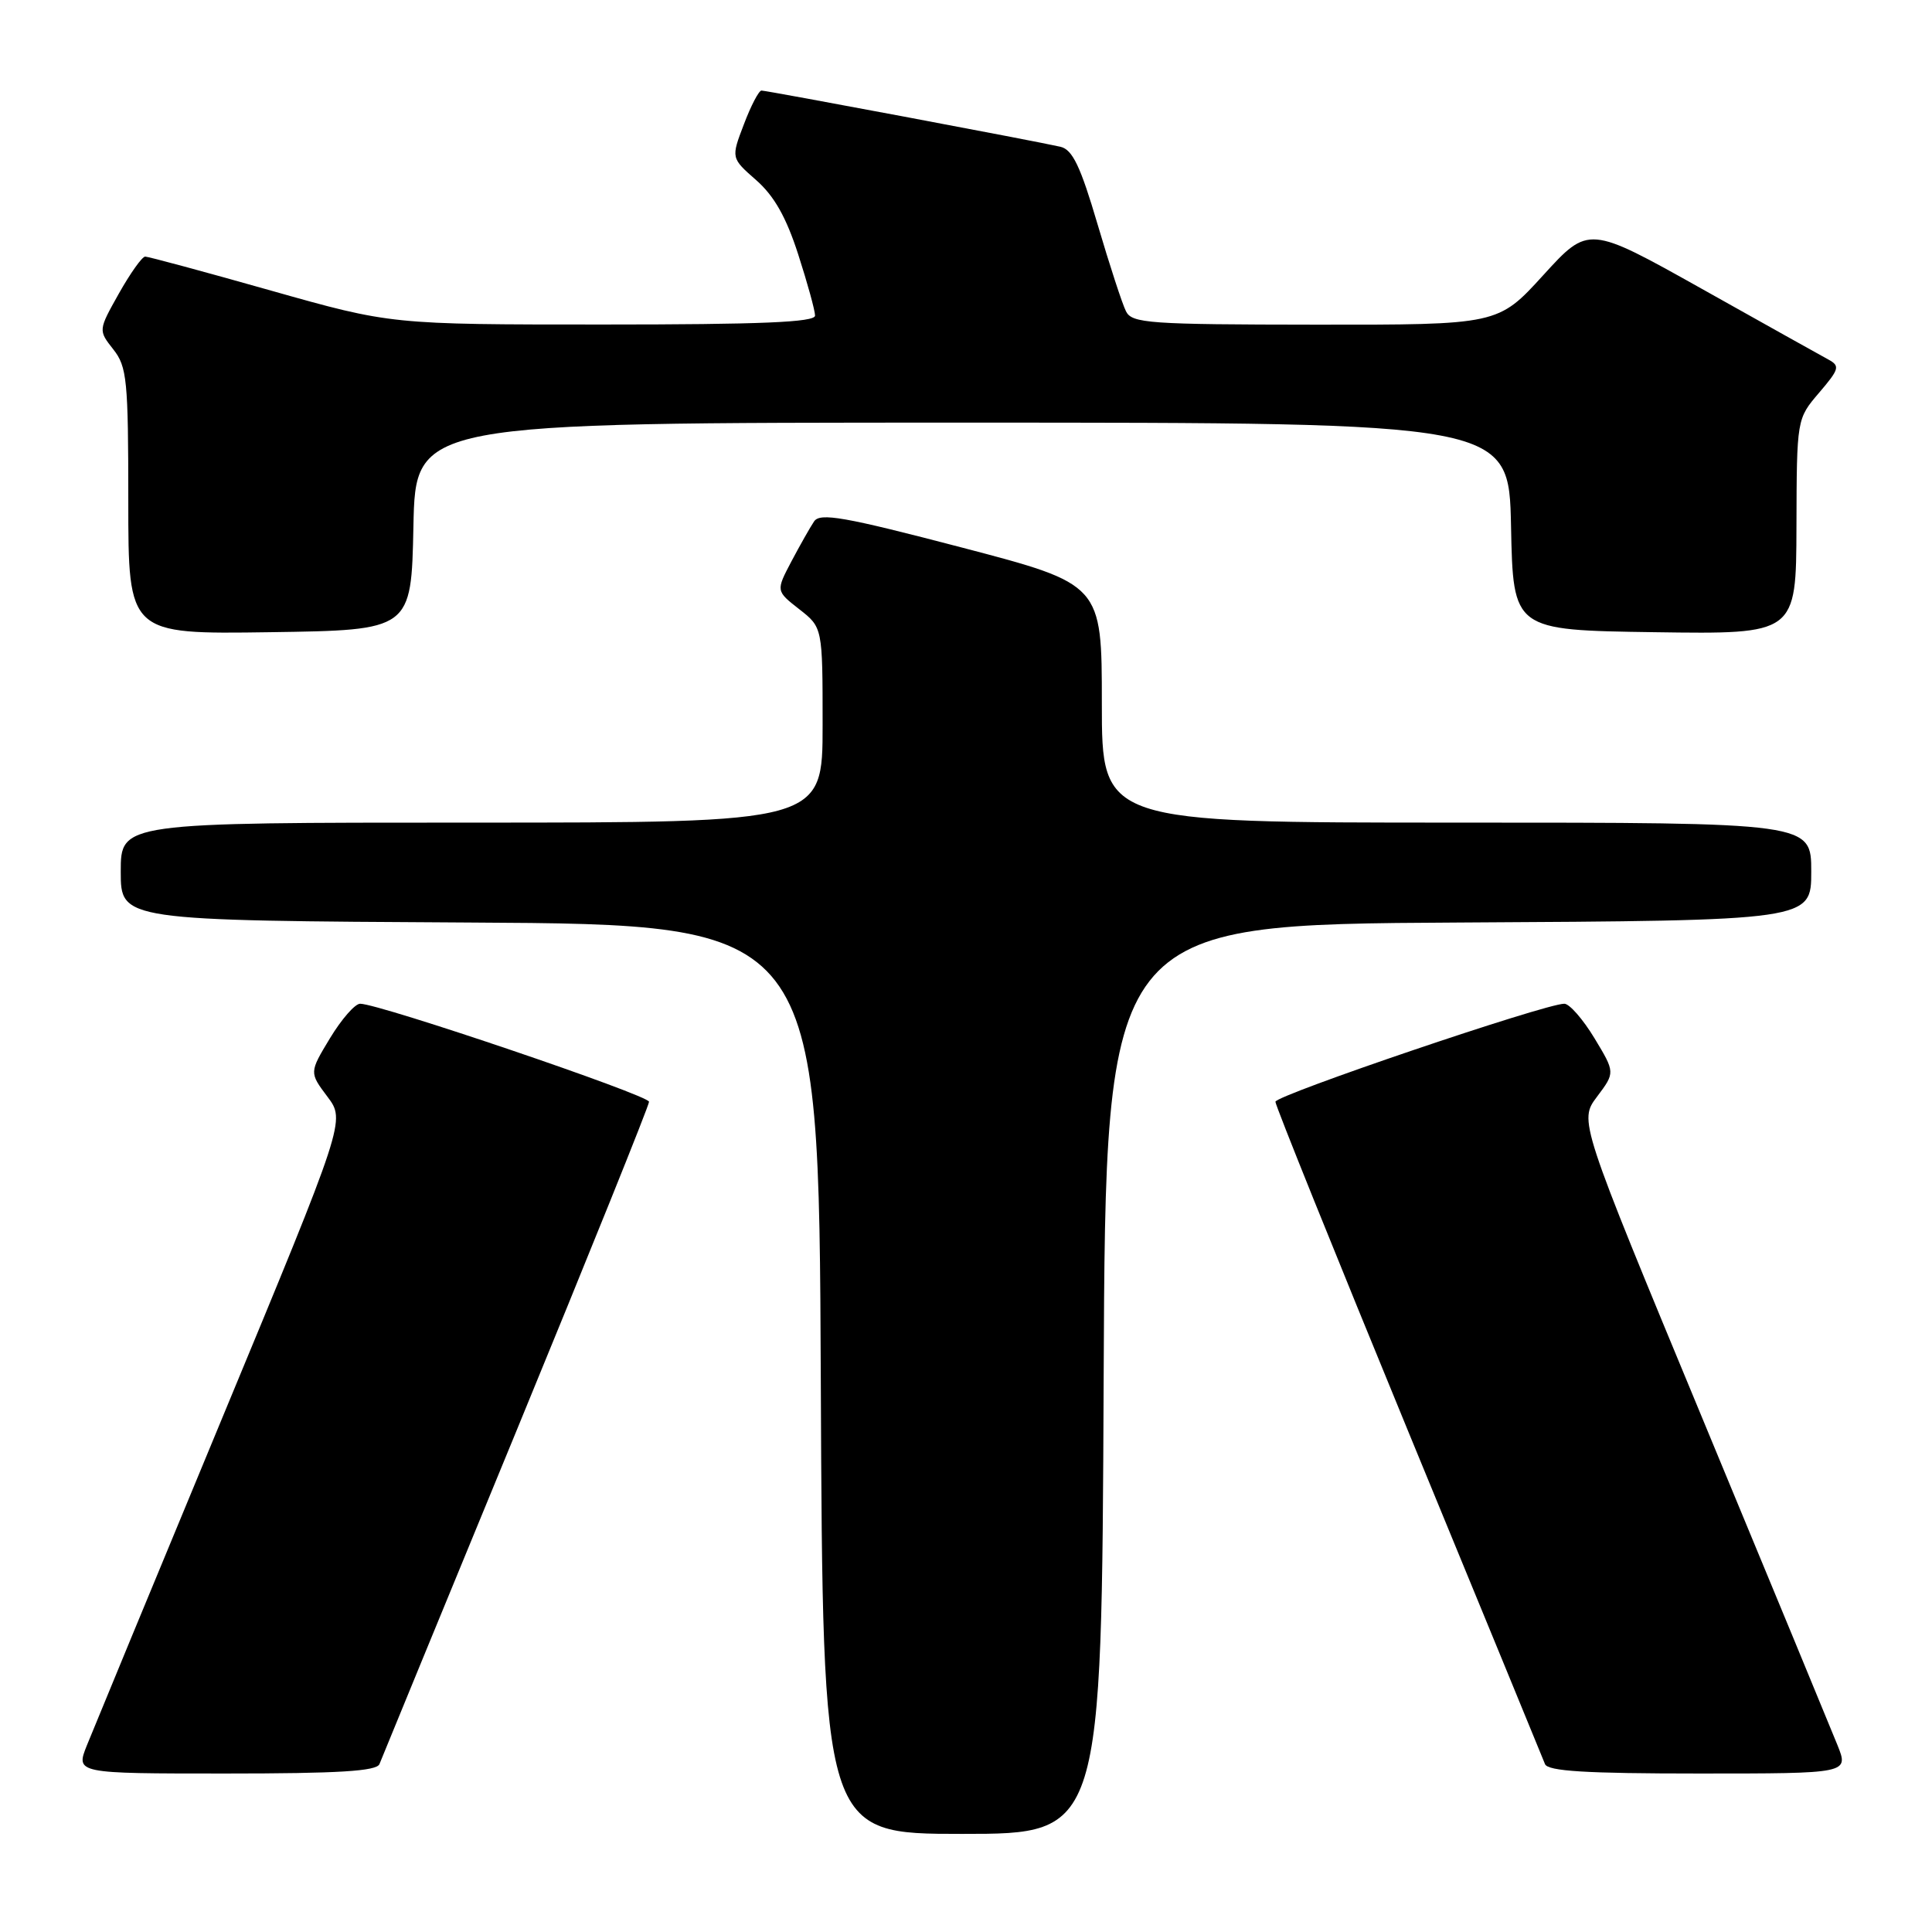 <?xml version="1.0" encoding="UTF-8" standalone="no"?>
<!DOCTYPE svg PUBLIC "-//W3C//DTD SVG 1.1//EN" "http://www.w3.org/Graphics/SVG/1.1/DTD/svg11.dtd" >
<svg xmlns="http://www.w3.org/2000/svg" xmlns:xlink="http://www.w3.org/1999/xlink" version="1.1" viewBox="0 0 256 256">
 <g >
 <path fill="currentColor"
d=" M 146.24 182.75 C 146.50 122.50 146.50 122.50 193.25 122.24 C 240.00 121.98 240.00 121.98 240.00 115.49 C 240.00 109.00 240.00 109.00 193.00 109.00 C 146.00 109.00 146.00 109.00 146.00 93.21 C 146.00 77.41 146.00 77.41 127.41 72.54 C 111.85 68.47 108.66 67.91 107.87 69.09 C 107.35 69.86 106.00 72.25 104.86 74.40 C 102.81 78.30 102.81 78.30 105.90 80.72 C 109.00 83.14 109.00 83.14 109.00 96.07 C 109.00 109.00 109.00 109.00 62.50 109.00 C 16.00 109.00 16.00 109.00 16.00 115.49 C 16.00 121.98 16.00 121.98 62.25 122.24 C 108.50 122.50 108.50 122.50 108.76 182.75 C 109.02 243.00 109.02 243.00 127.50 243.00 C 145.98 243.00 145.98 243.00 146.24 182.75 Z  M 50.28 233.75 C 50.55 233.06 58.70 213.24 68.39 189.70 C 78.07 166.16 86.00 146.49 86.00 145.99 C 86.00 145.13 50.27 133.00 47.72 133.00 C 47.04 133.00 45.25 135.05 43.73 137.56 C 40.98 142.11 40.98 142.11 43.38 145.31 C 45.78 148.50 45.78 148.50 29.40 188.00 C 20.39 209.72 12.35 229.19 11.52 231.25 C 10.02 235.00 10.02 235.00 29.90 235.00 C 44.88 235.00 49.91 234.69 50.28 233.75 Z  M 243.48 231.25 C 242.65 229.19 234.61 209.72 225.60 188.00 C 209.22 148.50 209.22 148.50 211.62 145.31 C 214.02 142.11 214.02 142.11 211.27 137.56 C 209.75 135.05 207.96 133.00 207.28 133.00 C 204.73 133.00 169.00 145.13 169.00 145.99 C 169.00 146.49 176.93 166.16 186.61 189.70 C 196.30 213.24 204.45 233.06 204.72 233.75 C 205.09 234.69 210.12 235.00 225.10 235.00 C 244.98 235.00 244.98 235.00 243.48 231.25 Z  M 54.78 69.75 C 55.06 56.00 55.06 56.00 127.50 56.00 C 199.94 56.00 199.94 56.00 200.22 69.75 C 200.50 83.50 200.50 83.50 219.25 83.77 C 238.00 84.04 238.00 84.04 238.04 69.77 C 238.08 55.50 238.08 55.50 241.04 52.04 C 243.73 48.89 243.84 48.49 242.25 47.63 C 241.29 47.11 233.75 42.90 225.50 38.27 C 210.50 29.87 210.50 29.87 204.50 36.45 C 198.50 43.04 198.50 43.04 174.29 43.02 C 152.23 43.00 149.99 42.84 149.20 41.25 C 148.71 40.29 147.02 35.10 145.43 29.71 C 143.17 22.03 142.11 19.82 140.52 19.45 C 137.47 18.74 101.61 12.00 100.90 12.00 C 100.55 12.00 99.50 14.01 98.57 16.47 C 96.86 20.94 96.86 20.94 100.20 23.87 C 102.59 25.97 104.18 28.79 105.77 33.72 C 107.00 37.53 108.00 41.17 108.00 41.82 C 108.00 42.70 100.81 43.00 79.90 43.00 C 51.81 43.00 51.81 43.00 35.89 38.50 C 27.14 36.02 19.64 34.00 19.24 34.00 C 18.83 34.00 17.27 36.20 15.76 38.88 C 13.02 43.76 13.02 43.76 15.01 46.29 C 16.83 48.59 17.00 50.36 17.00 66.43 C 17.00 84.04 17.00 84.04 35.75 83.77 C 54.50 83.50 54.50 83.50 54.78 69.75 Z "/>
</g>
</svg>